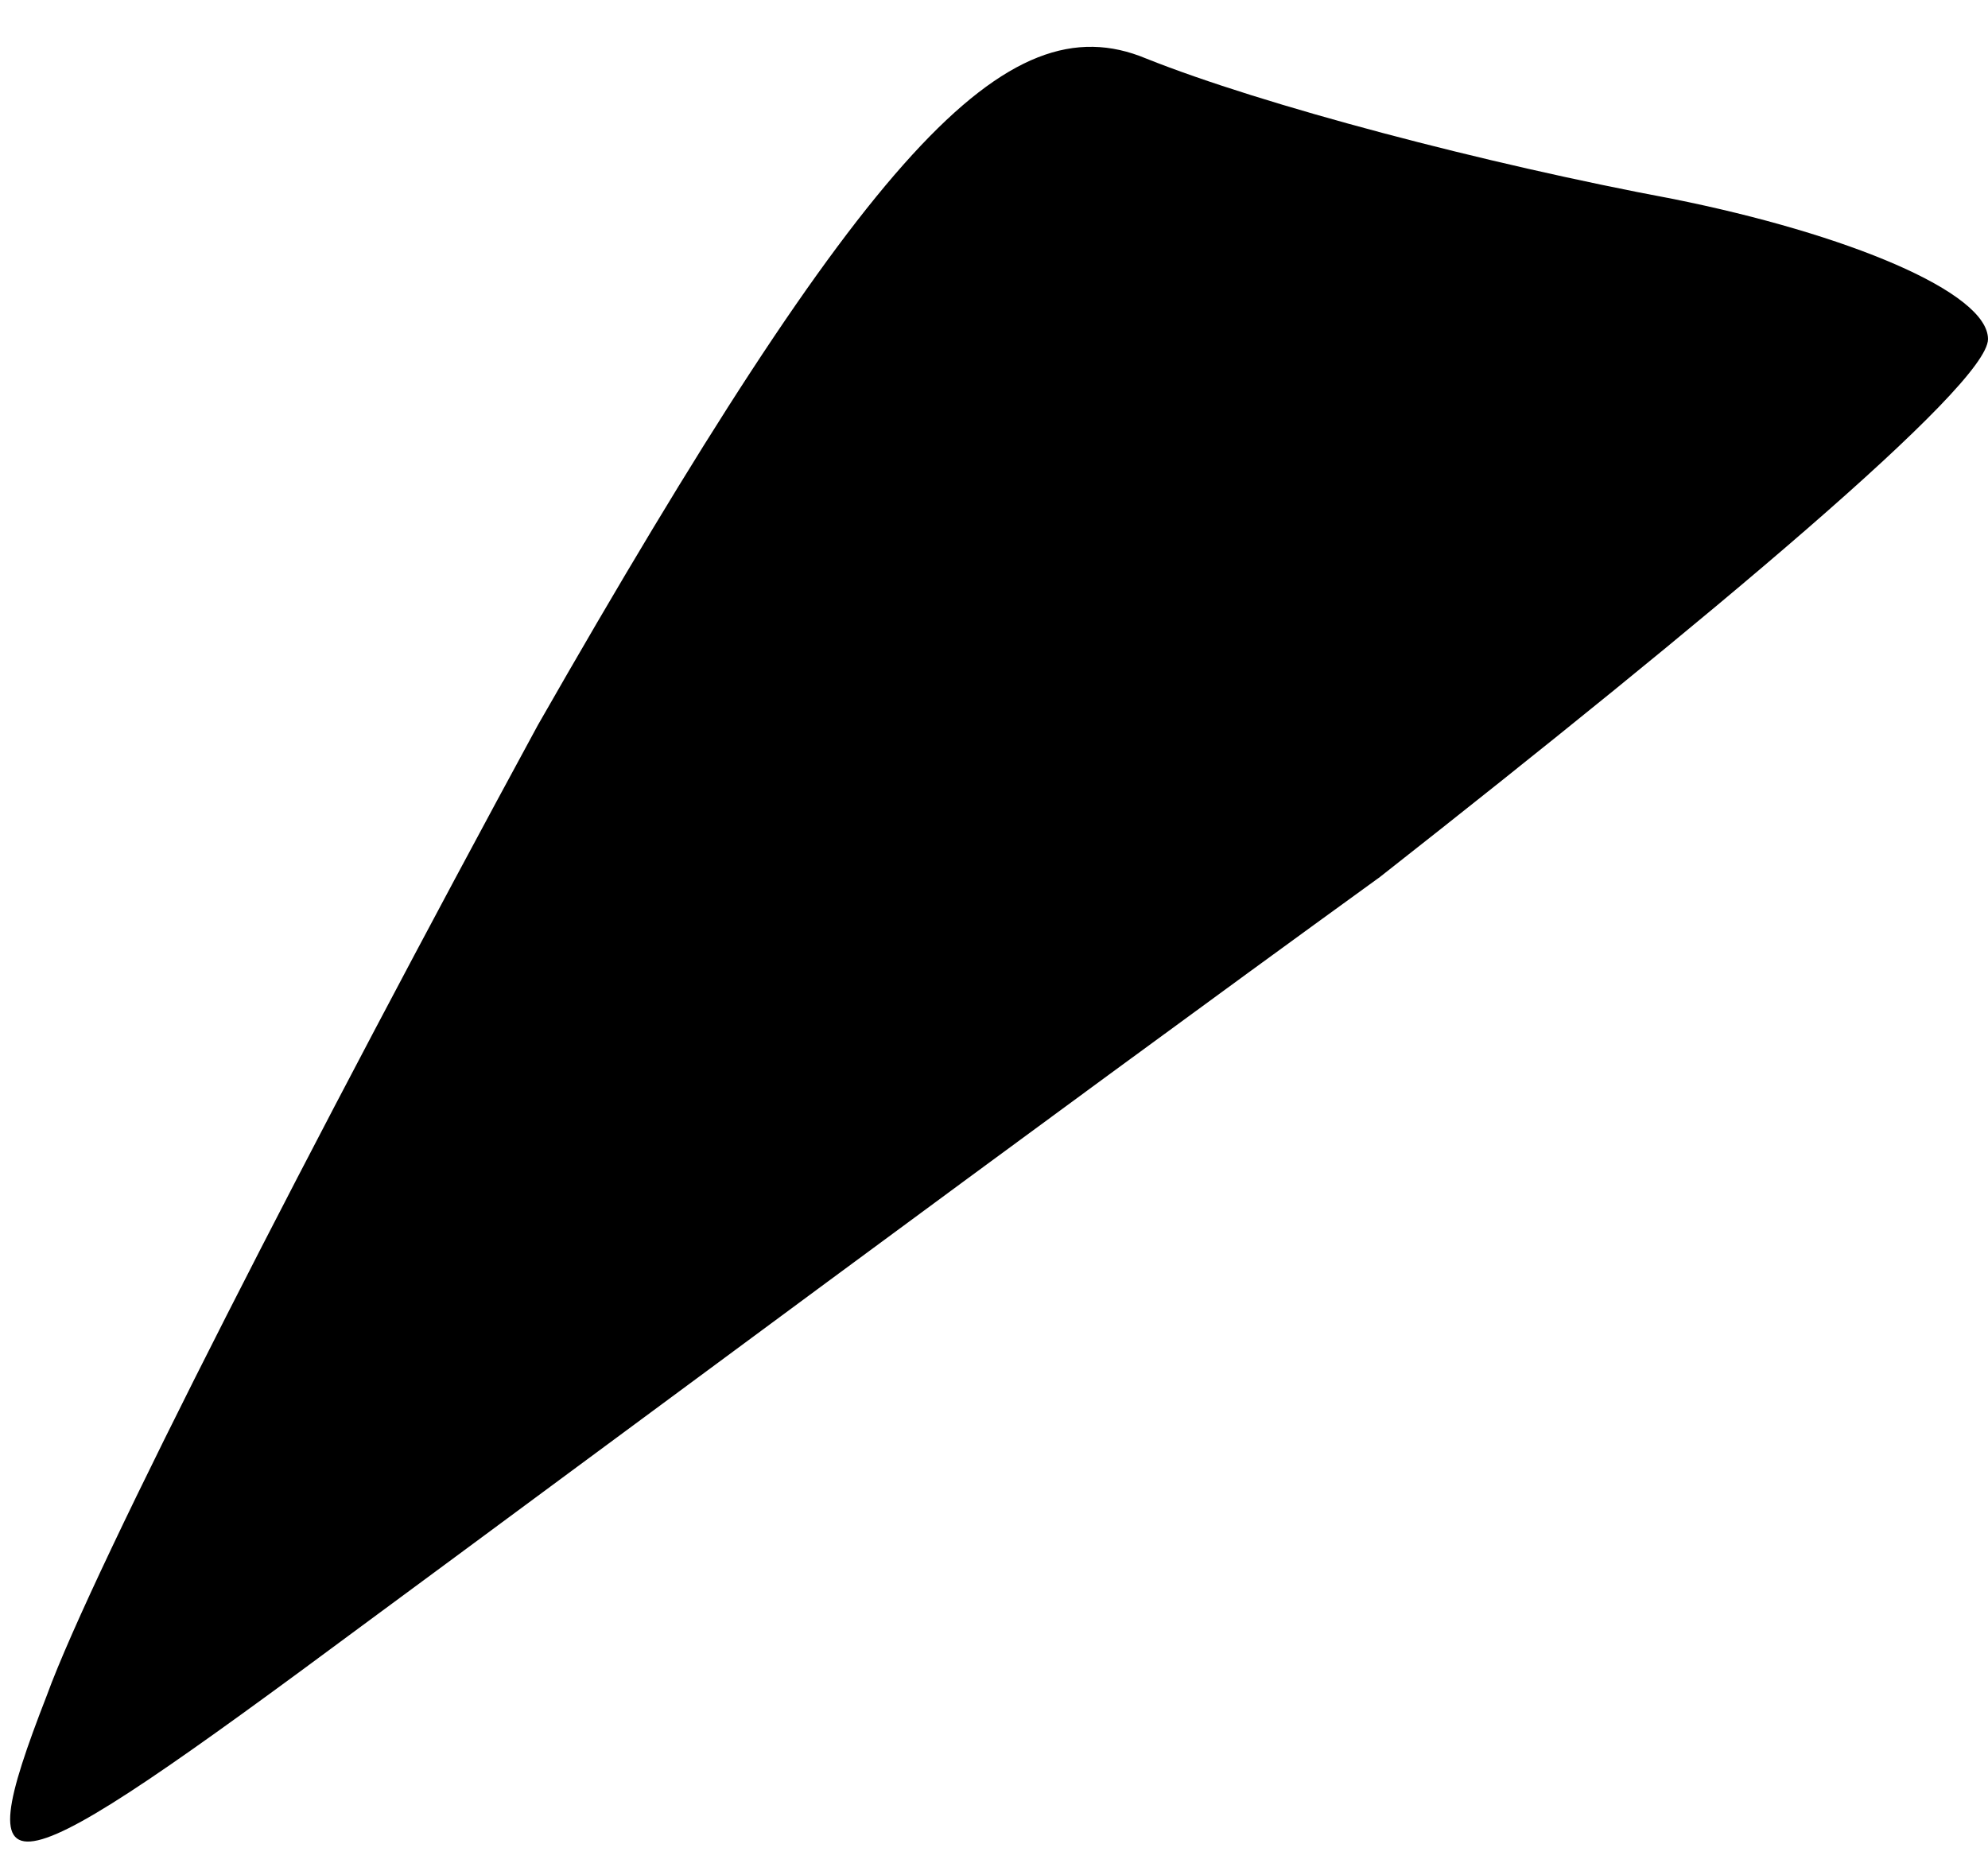 <?xml version="1.0" standalone="no"?>
<!DOCTYPE svg PUBLIC "-//W3C//DTD SVG 20010904//EN"
 "http://www.w3.org/TR/2001/REC-SVG-20010904/DTD/svg10.dtd">
<svg version="1.0" xmlns="http://www.w3.org/2000/svg"
 width="17pt" height="16pt" viewBox="0 0 17 16"
 preserveAspectRatio="xMidYMid meet">
<g transform="translate(0,16) scale(0.1,-0.1)"
fill="#000000" stroke="none">
<path fill="#000000" stroke="none" d="M46 98 c-19 -35 -38 -72 -42 -83 -7
-18 -4 -17 27 6 19 14 58 43 87 64 28 22 52 42 52 46 0 4 -12 9 -27 12 -16 3
-35 8 -45 12 -12 5 -24 -8 -52 -57z"/>
</g>
</svg>
